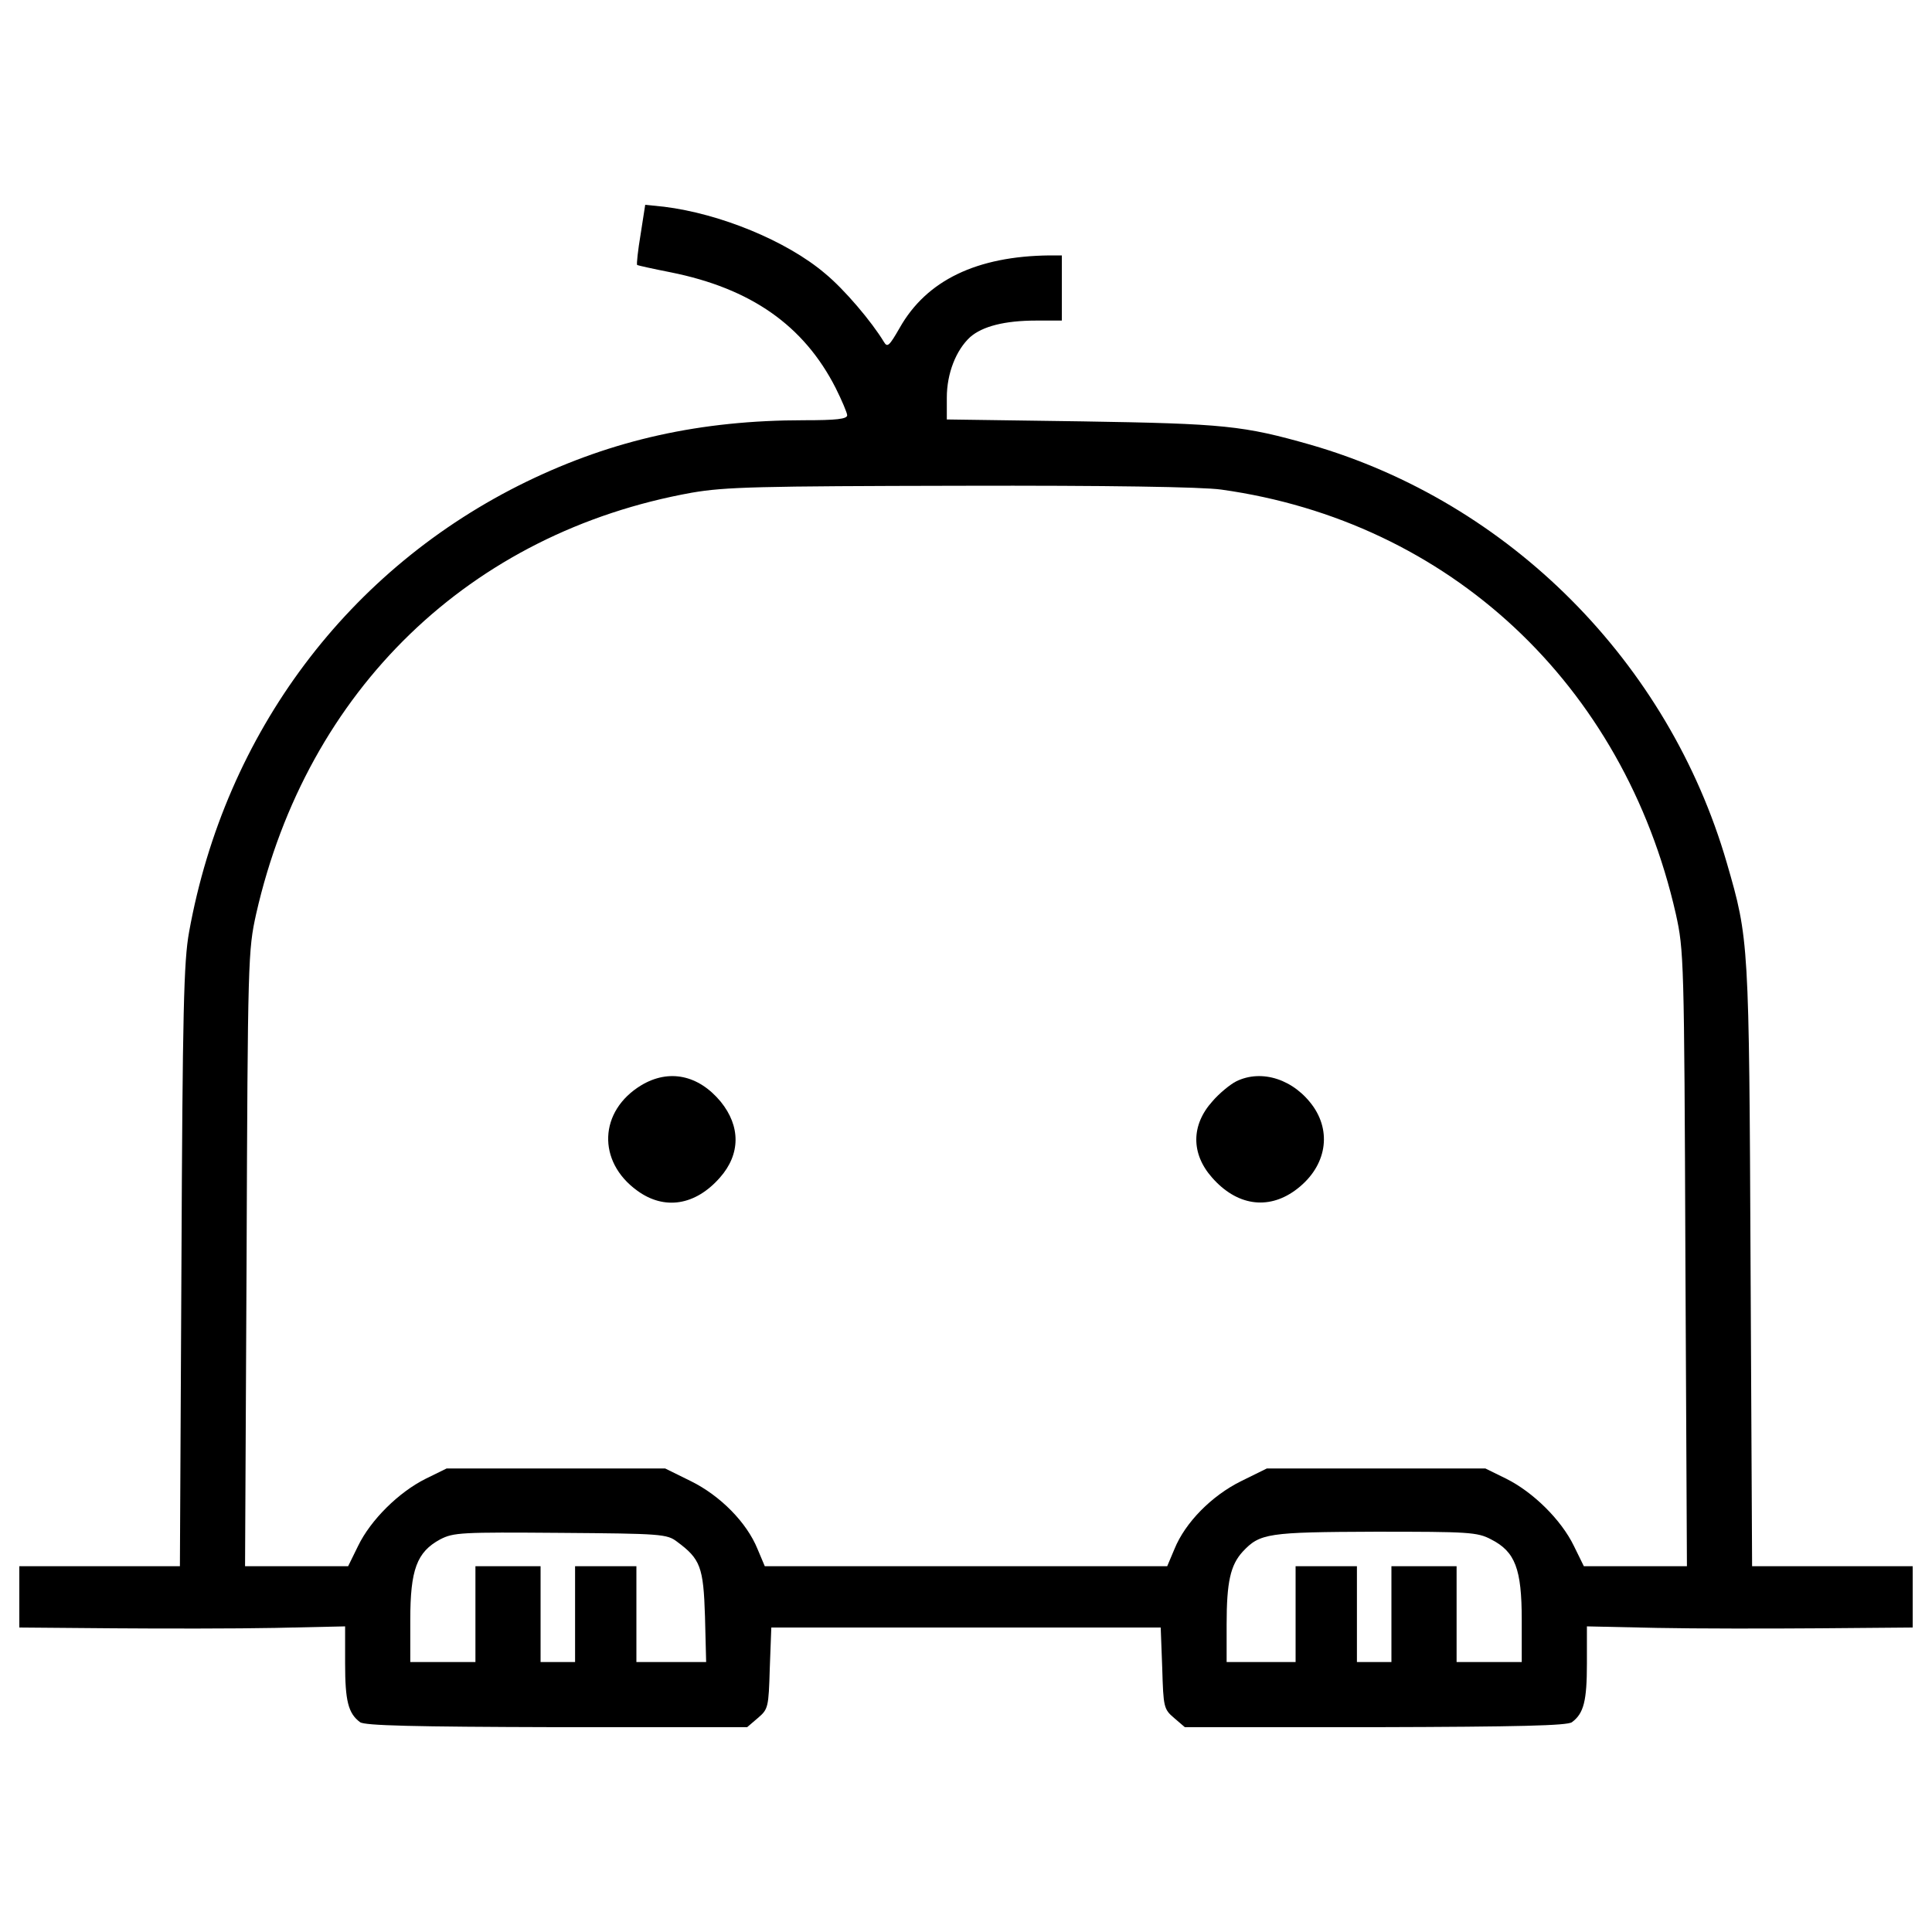 <?xml version="1.0" encoding="utf-8"?>
<!-- Svg Vector Icons : http://www.onlinewebfonts.com/icon -->
<!DOCTYPE svg PUBLIC "-//W3C//DTD SVG 1.1//EN" "http://www.w3.org/Graphics/SVG/1.1/DTD/svg11.dtd">
<svg version="1.1" xmlns="http://www.w3.org/2000/svg" xmlns:xlink="http://www.w3.org/1999/xlink" x="0px" y="0px" viewBox="0 0 1000 1000" enable-background="new 0 0 1000 1000" xml:space="preserve">
<g><g transform="translate(0,511) scale(0.1,-0.1)"><path d="M3315.8,3897.1c-13.9-83.3-21.8-154.7-17.9-158.7c2-2,81.3-19.8,172.6-37.7c416.6-83.3,690.4-275.7,855-599.1c31.7-63.5,59.5-129,59.5-140.9c0-19.8-57.5-25.8-222.2-25.8c-537.6,0-989.9-101.2-1436.3-317.4c-922.5-448.3-1561.2-1299.4-1747.7-2331c-27.8-152.8-33.7-404.7-39.7-1729.9l-7.9-1553.3H514.6H100v-158.7V-3314l482.1-4c263.9-2,642.8-2,843.1,2l361.1,7.9v-192.4c0-192.4,15.9-257.9,77.4-303.5c23.8-17.8,273.8-23.8,1017.7-25.8h985.9l55.6,47.6c53.6,45.6,55.5,55.5,61.5,257.9l7.9,210.3H5000h1007.8l7.9-210.3c5.9-202.3,7.9-212.3,61.5-257.9l55.5-47.6h986c743.9,2,993.9,7.9,1017.7,25.8c61.5,45.6,77.4,111.1,77.4,303.5v192.4l363-7.9c198.4-4,577.3-4,843.1-2l480.1,4v158.7v158.7h-414.6h-416.6l-7.9,1553.3c-7.9,1682.3-7.9,1690.2-123,2087C8636.3,1683.2,7813,2510.4,6783.4,2808c-349.2,99.2-444.4,109.1-1182.4,121l-700.3,9.9V3052c0,125,47.6,246,121,313.4c63.5,55.5,178.5,85.3,341.2,85.3H5496v168.6V3788h-63.5c-376.9-4-636.8-128.9-775.7-374.9c-53.6-93.2-63.5-103.2-81.3-73.4c-63.5,105.1-204.3,271.8-305.5,355.1c-198.4,168.6-543.6,309.5-833.2,345.2l-97.2,9.9L3315.8,3897.1z M6321.2,2575.9c1180.4-164.6,2083-1007.8,2352.8-2196.1c41.7-188.5,43.6-232.1,49.6-1785.4l7.9-1591h-265.8h-267.8l-51.6,105.1c-65.5,134.9-210.3,277.7-349.1,347.2l-109.1,53.6h-565.4h-565.4l-132.9-65.5c-152.8-75.4-289.6-214.2-345.2-351.1l-37.7-89.3H5000H3958.5l-37.7,89.3c-55.6,136.9-192.4,275.7-345.2,351.1l-132.9,65.5h-565.4h-565.4l-109.1-53.6c-138.9-69.4-283.7-212.2-349.2-347.2l-51.6-105.1h-267.8h-265.8l7.9,1591c6,1555.3,7.9,1597,49.6,1785.4C1589.8,1540.3,2433,2353.7,3581.6,2560c174.6,29.8,339.2,33.7,1392.6,35.7C5730,2597.7,6224,2589.8,6321.2,2575.9z M3504.2-2869.7c121-89.3,136.9-130.9,144.8-386.8l6-236.1h-180.5h-180.5v248v248h-158.7h-158.7v-248v-248h-89.3H2798v248v248h-168.6h-168.6v-248v-248h-168.6h-168.6v218.2c0,259.9,33.7,351.1,154.7,416.6c69.4,35.7,107.1,37.7,622.9,33.7C3420.9-2828,3452.6-2830,3504.2-2869.7z M7717.8-2857.8c125-63.5,158.7-152.8,158.7-416.6v-218.2h-168.6h-168.6v248v248h-168.6H7202v-248v-248h-89.3h-89.3v248v248h-158.7h-158.7v-248v-248h-178.5H6349v194.4c0,220.2,19.8,307.5,83.3,376.9c89.3,95.2,129,101.2,686.4,103.2C7602.8-2818.1,7646.4-2820.1,7717.8-2857.8z"/><path d="M3319.7-507c-220.2-132.9-230.1-394.8-21.8-545.5c140.8-103.1,301.5-77.3,428.5,67.4c107.1,121,107.1,265.8,4,392.8C3615.3-453.4,3462.5-421.7,3319.7-507z"/><path d="M6398.6-487.1c-31.7-15.9-89.3-63.5-123-103.2c-111.1-123-111.1-271.8-2-394.8c126.9-144.8,287.6-168.6,428.5-67.4c156.7,113.1,194.4,289.6,97.2,432.5C6700.1-477.2,6531.5-421.7,6398.6-487.1z"/></g></g>
</svg>